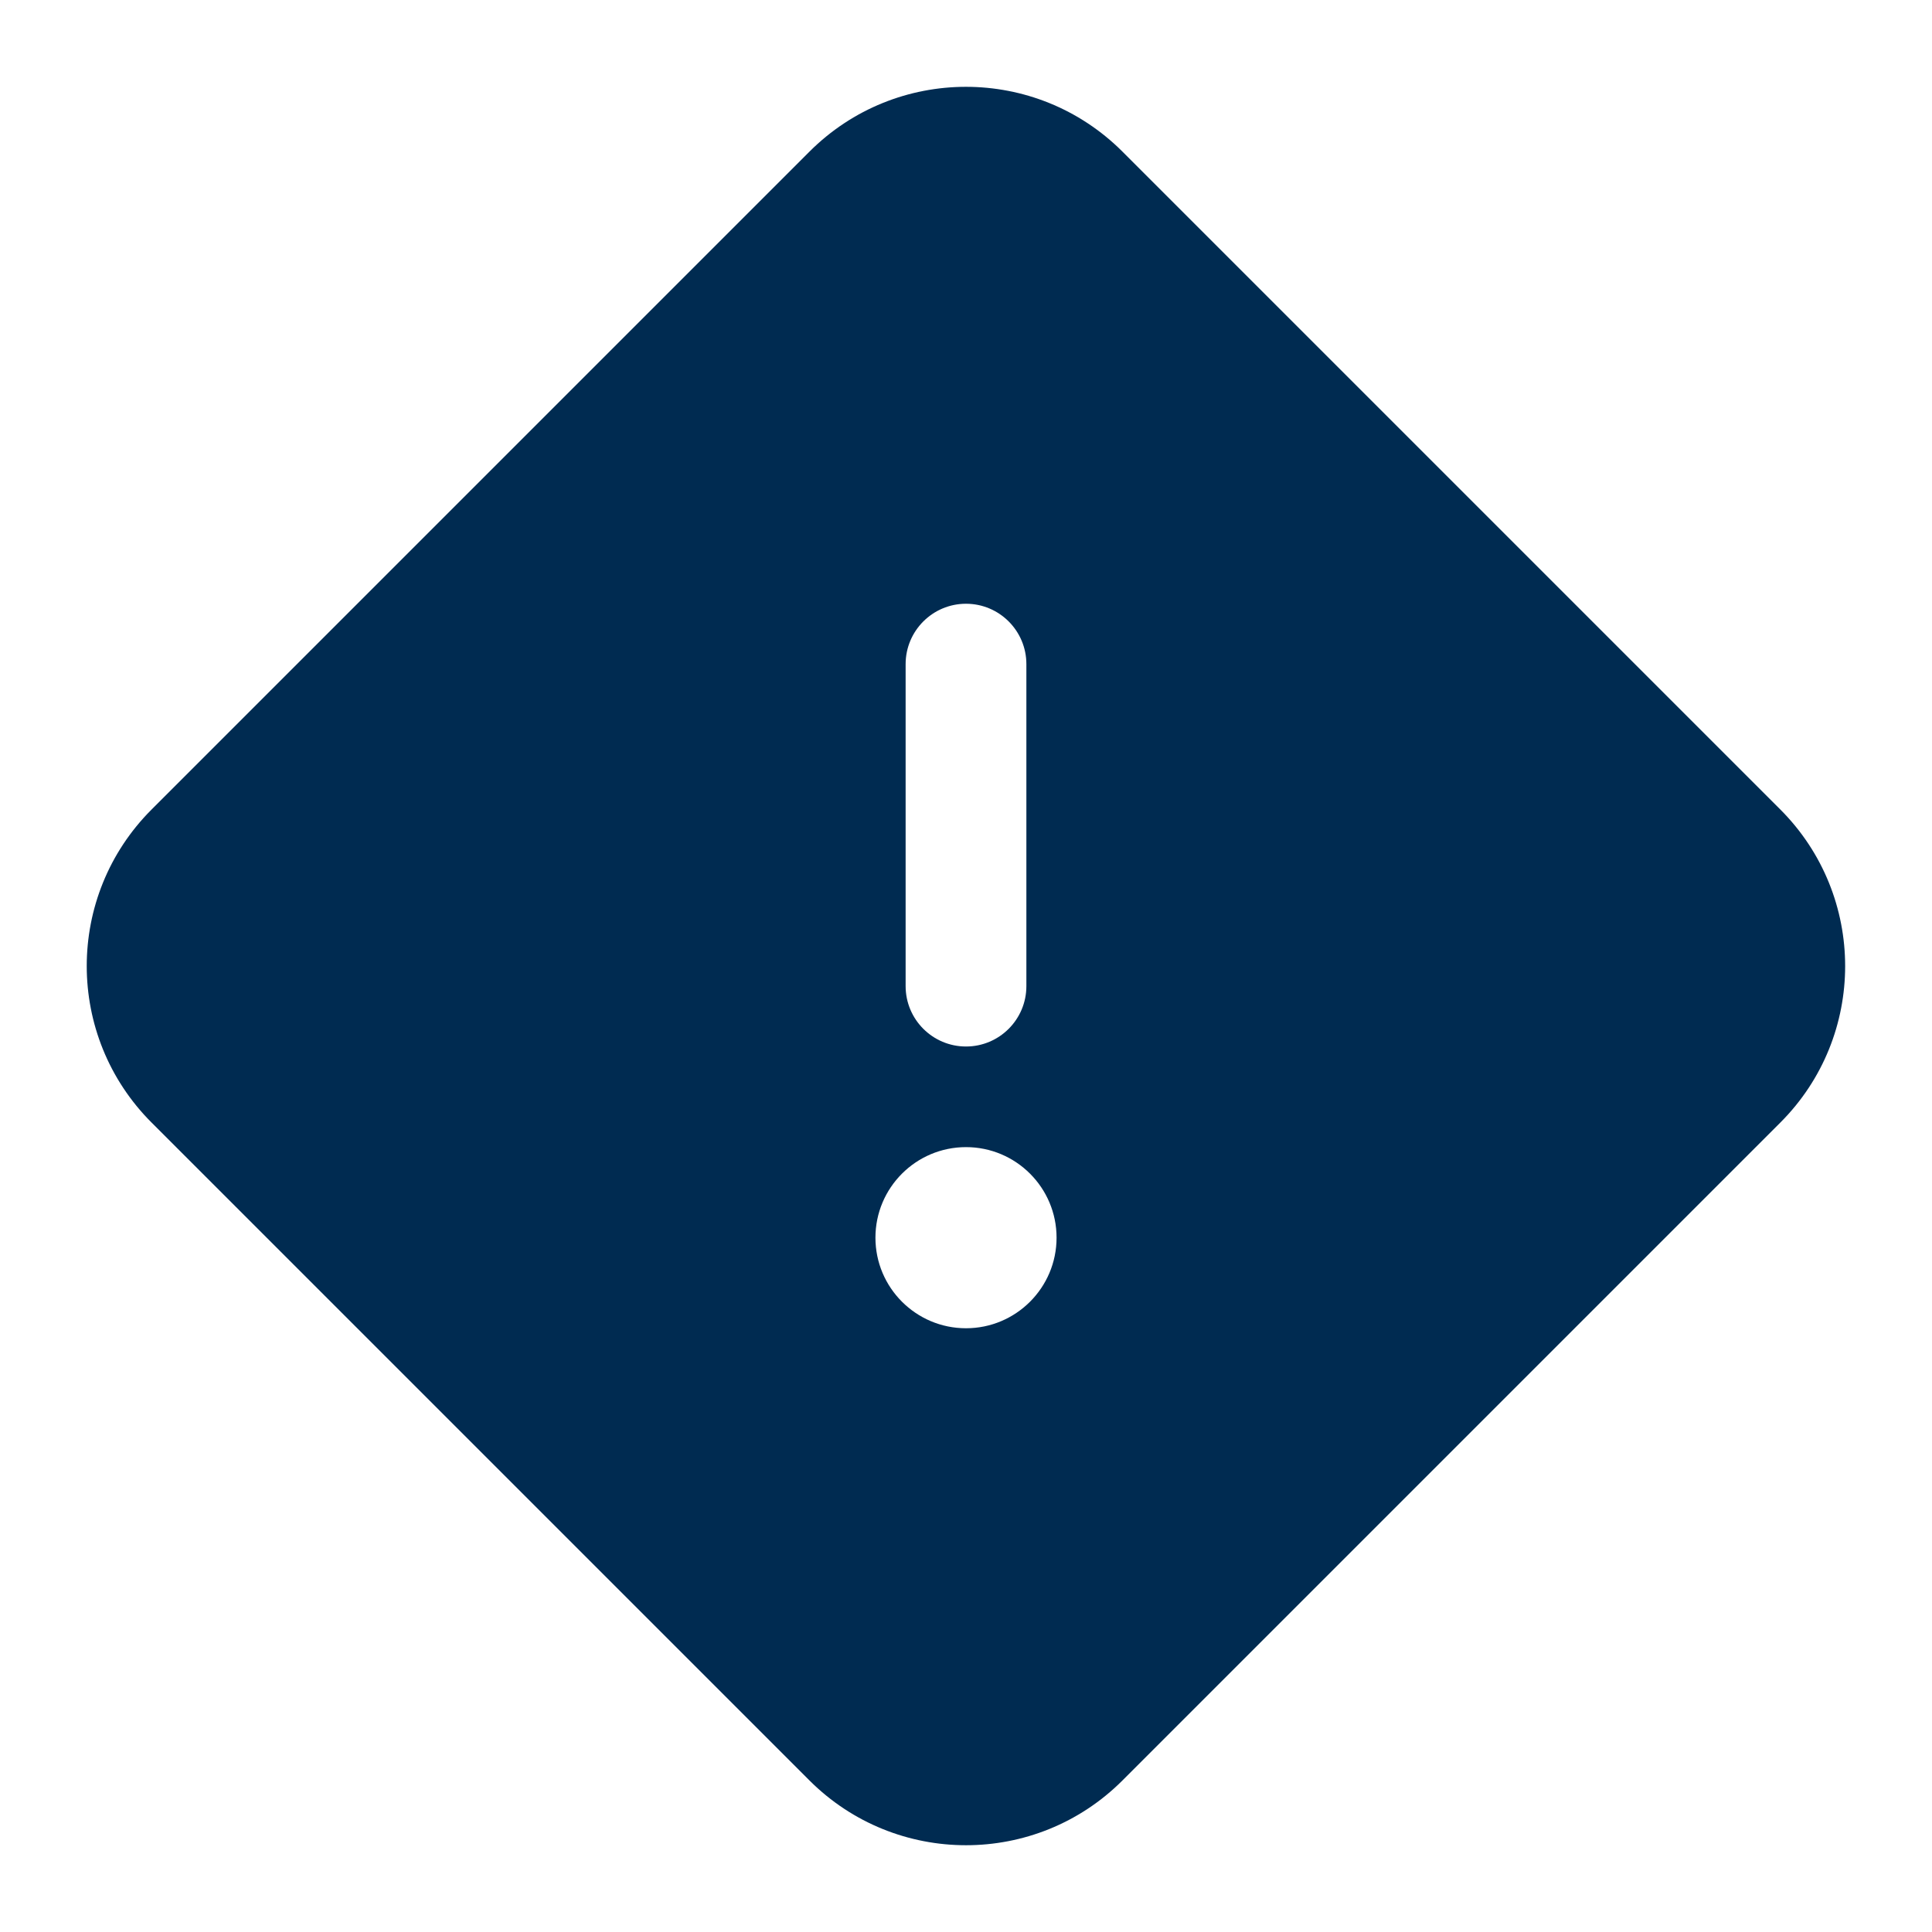 <svg width="24" height="24" viewBox="0 0 24 24" fill="none" xmlns="http://www.w3.org/2000/svg">
<path fill-rule="evenodd" clip-rule="evenodd" d="M22.116,10.056c1.073,1.074 1.074,2.815 0,3.889l-8.172,8.172c-1.074,1.074 -2.815,1.073 -3.889,0l-8.172,-8.172c-1.074,-1.074 -1.074,-2.815 0,-3.889l8.172,-8.172c1.074,-1.074 2.815,-1.074 3.889,0zM12,13c0.414,0 0.75,-0.336 0.75,-0.75v-4c0,-0.414 -0.336,-0.75 -0.75,-0.75c-0.414,0 -0.75,0.336 -0.75,0.75v4c0,0.414 0.336,0.75 0.75,0.75zM12,14.25c-0.621,0 -1.125,0.504 -1.125,1.125c0,0.621 0.504,1.125 1.125,1.125c0.621,0 1.125,-0.504 1.125,-1.125c0,-0.621 -0.504,-1.125 -1.125,-1.125z" fill="#002B51"/>
</svg>
